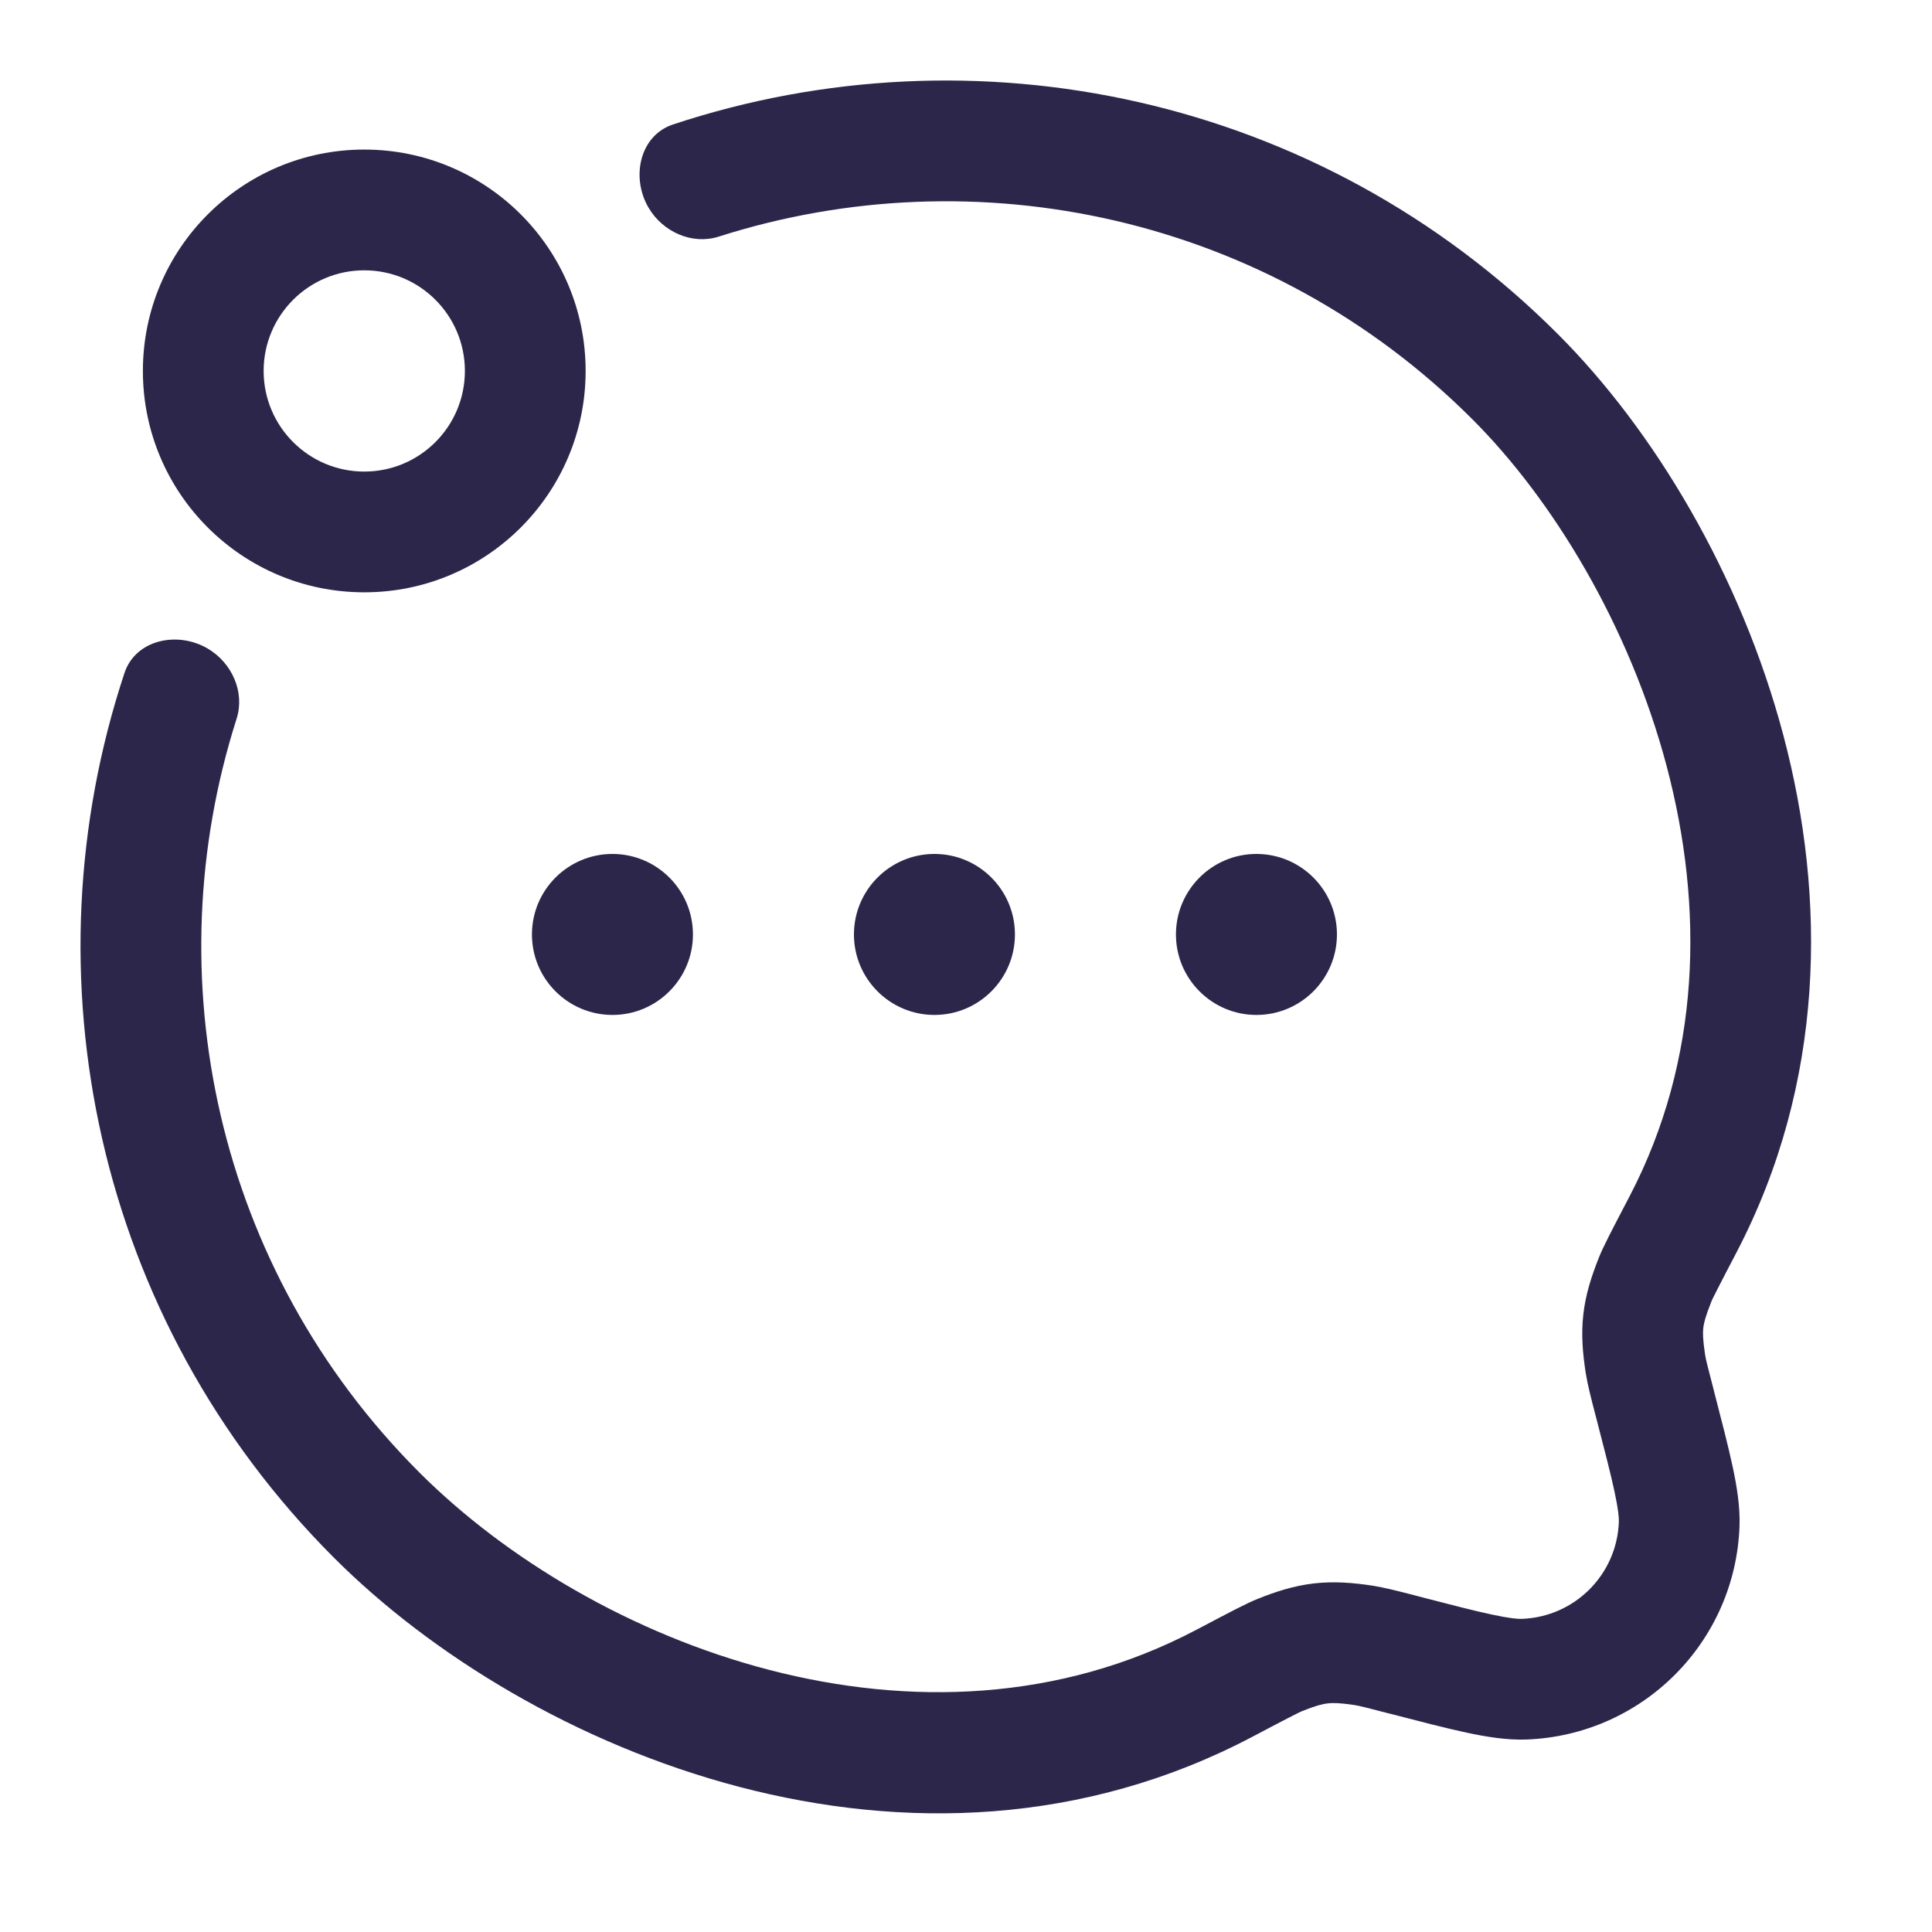 <svg width="24" height="24" viewBox="0 0 24 24" fill="none" xmlns="http://www.w3.org/2000/svg">
<path d="M8.608 11.608C8.608 12.16 8.16 12.608 7.608 12.608C7.056 12.608 6.608 12.16 6.608 11.608C6.608 11.056 7.056 10.608 7.608 10.608C8.16 10.608 8.608 11.056 8.608 11.608Z" fill="#2D264B"/>
<path d="M12.608 11.608C12.608 12.16 12.16 12.608 11.608 12.608C11.056 12.608 10.608 12.16 10.608 11.608C10.608 11.056 11.056 10.608 11.608 10.608C12.16 10.608 12.608 11.056 12.608 11.608Z" fill="#2D264B"/>
<path d="M16.608 11.608C16.608 12.16 16.16 12.608 15.608 12.608C15.056 12.608 14.608 12.16 14.608 11.608C14.608 11.056 15.056 10.608 15.608 10.608C16.16 10.608 16.608 11.056 16.608 11.608Z" fill="#2D264B"/>
<path fill-rule="evenodd" clip-rule="evenodd" d="M1.775 4.608C1.775 3.089 3.007 1.858 4.525 1.858C6.044 1.858 7.275 3.089 7.275 4.608C7.275 6.127 6.044 7.358 4.525 7.358C3.007 7.358 1.775 6.127 1.775 4.608ZM4.525 3.358C3.835 3.358 3.275 3.918 3.275 4.608C3.275 5.298 3.835 5.858 4.525 5.858C5.216 5.858 5.775 5.298 5.775 4.608C5.775 3.918 5.216 3.358 4.525 3.358Z" fill="#2D264B"/>
<path d="M2.581 8.057C2.204 7.835 1.683 7.946 1.546 8.361C0.308 12.098 1.176 16.378 4.149 19.351C6.557 21.76 11.358 23.79 15.561 21.573C15.758 21.469 15.9 21.394 16.006 21.34C16.058 21.313 16.098 21.293 16.128 21.278C16.142 21.271 16.153 21.266 16.162 21.262L16.173 21.257C16.347 21.187 16.431 21.167 16.493 21.16C16.556 21.153 16.642 21.153 16.827 21.181C16.881 21.189 16.966 21.21 17.253 21.285L17.27 21.289C17.656 21.389 17.969 21.47 18.221 21.524C18.474 21.578 18.72 21.617 18.959 21.609C20.401 21.557 21.557 20.401 21.609 18.959C21.617 18.72 21.578 18.474 21.524 18.221C21.47 17.969 21.389 17.656 21.289 17.27L21.285 17.253C21.21 16.966 21.189 16.881 21.181 16.827C21.153 16.64 21.152 16.556 21.159 16.495C21.166 16.435 21.186 16.353 21.256 16.177L21.26 16.166C21.264 16.157 21.269 16.146 21.276 16.131C21.291 16.101 21.311 16.061 21.338 16.008C21.392 15.901 21.468 15.757 21.572 15.557C22.675 13.443 22.688 11.155 22.155 9.139C21.623 7.129 20.537 5.334 19.351 4.149C16.378 1.176 12.098 0.308 8.361 1.546C7.946 1.683 7.835 2.204 8.057 2.581C8.234 2.881 8.597 3.045 8.929 2.939C12.122 1.92 15.758 2.676 18.291 5.209C19.287 6.205 20.24 7.766 20.705 9.522C21.167 11.271 21.133 13.157 20.242 14.863L20.204 14.936C20.032 15.265 19.914 15.49 19.862 15.622C19.771 15.851 19.698 16.074 19.669 16.325C19.64 16.576 19.661 16.81 19.698 17.053C19.72 17.194 19.763 17.362 19.821 17.585L19.833 17.63C19.938 18.036 20.011 18.317 20.057 18.534C20.104 18.754 20.112 18.854 20.11 18.905C20.086 19.561 19.561 20.086 18.905 20.11C18.854 20.112 18.754 20.104 18.534 20.057C18.317 20.011 18.036 19.938 17.63 19.833L17.586 19.821C17.362 19.763 17.193 19.72 17.052 19.698C16.807 19.661 16.572 19.641 16.32 19.67C16.067 19.7 15.843 19.773 15.613 19.866C15.481 19.919 15.258 20.037 14.934 20.208L14.861 20.246C11.454 22.043 7.35 20.432 5.209 18.291C2.676 15.758 1.92 12.122 2.939 8.929C3.045 8.597 2.881 8.234 2.581 8.057Z" fill="#2D264B"/>
</svg>

